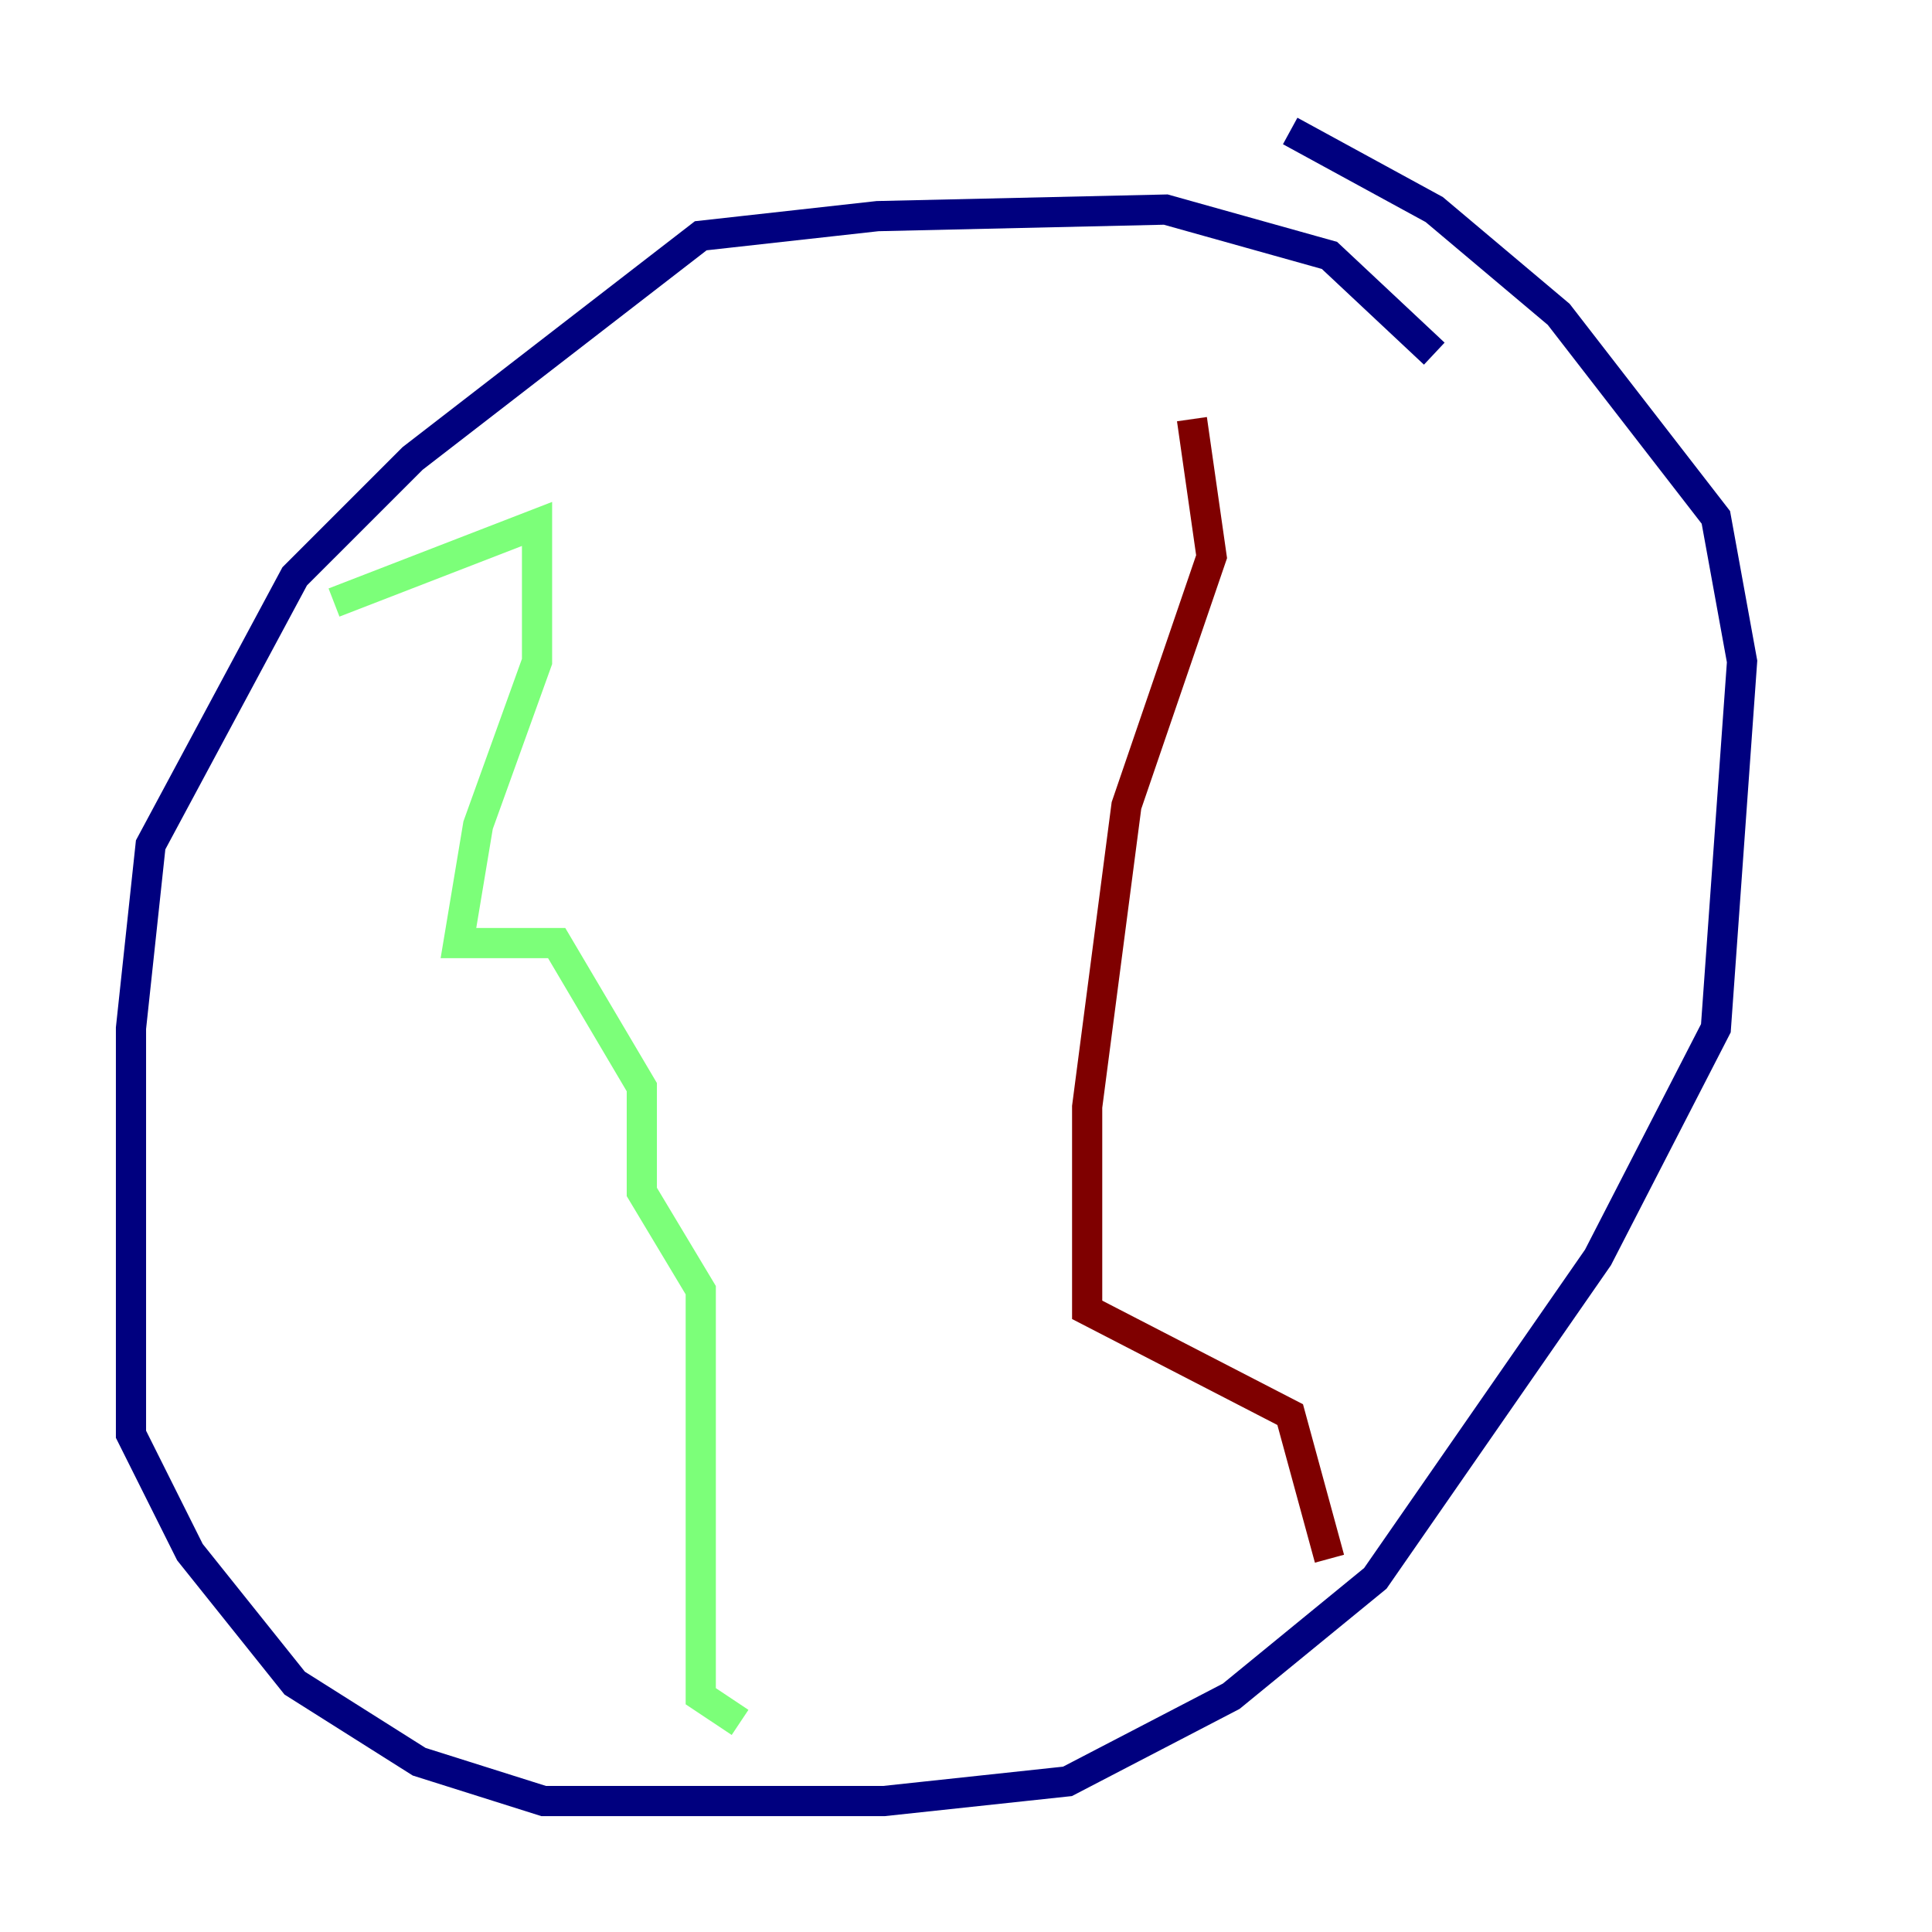 <?xml version="1.0" encoding="utf-8" ?>
<svg baseProfile="tiny" height="128" version="1.2" viewBox="0,0,128,128" width="128" xmlns="http://www.w3.org/2000/svg" xmlns:ev="http://www.w3.org/2001/xml-events" xmlns:xlink="http://www.w3.org/1999/xlink"><defs /><polyline fill="none" points="95.024,23.43 88.081,16.922 77.234,13.885 58.142,14.319 46.427,15.62 27.336,30.373 19.525,38.183 9.98,55.973 8.678,68.122 8.678,95.024 12.583,102.834 19.525,111.512 27.77,116.719 36.014,119.322 58.576,119.322 70.725,118.02 81.573,112.38 91.119,104.57 105.871,83.308 113.681,68.122 115.417,43.824 113.681,34.278 103.268,20.827 95.024,13.885 85.478,8.678" stroke="#00007f" stroke-width="2" /><polyline fill="none" points="22.129,39.919 35.58,34.712 35.58,43.824 31.675,54.671 30.373,62.481 36.881,62.481 42.522,72.027 42.522,78.969 46.427,85.478 46.427,112.38 49.031,114.115" stroke="#7cff79" stroke-width="2" /><polyline fill="none" points="78.969,27.77 80.271,36.881 74.63,53.37 72.027,73.329 72.027,86.78 85.478,93.722 88.081,103.268" stroke="#7f0000" stroke-width="2" /></svg>